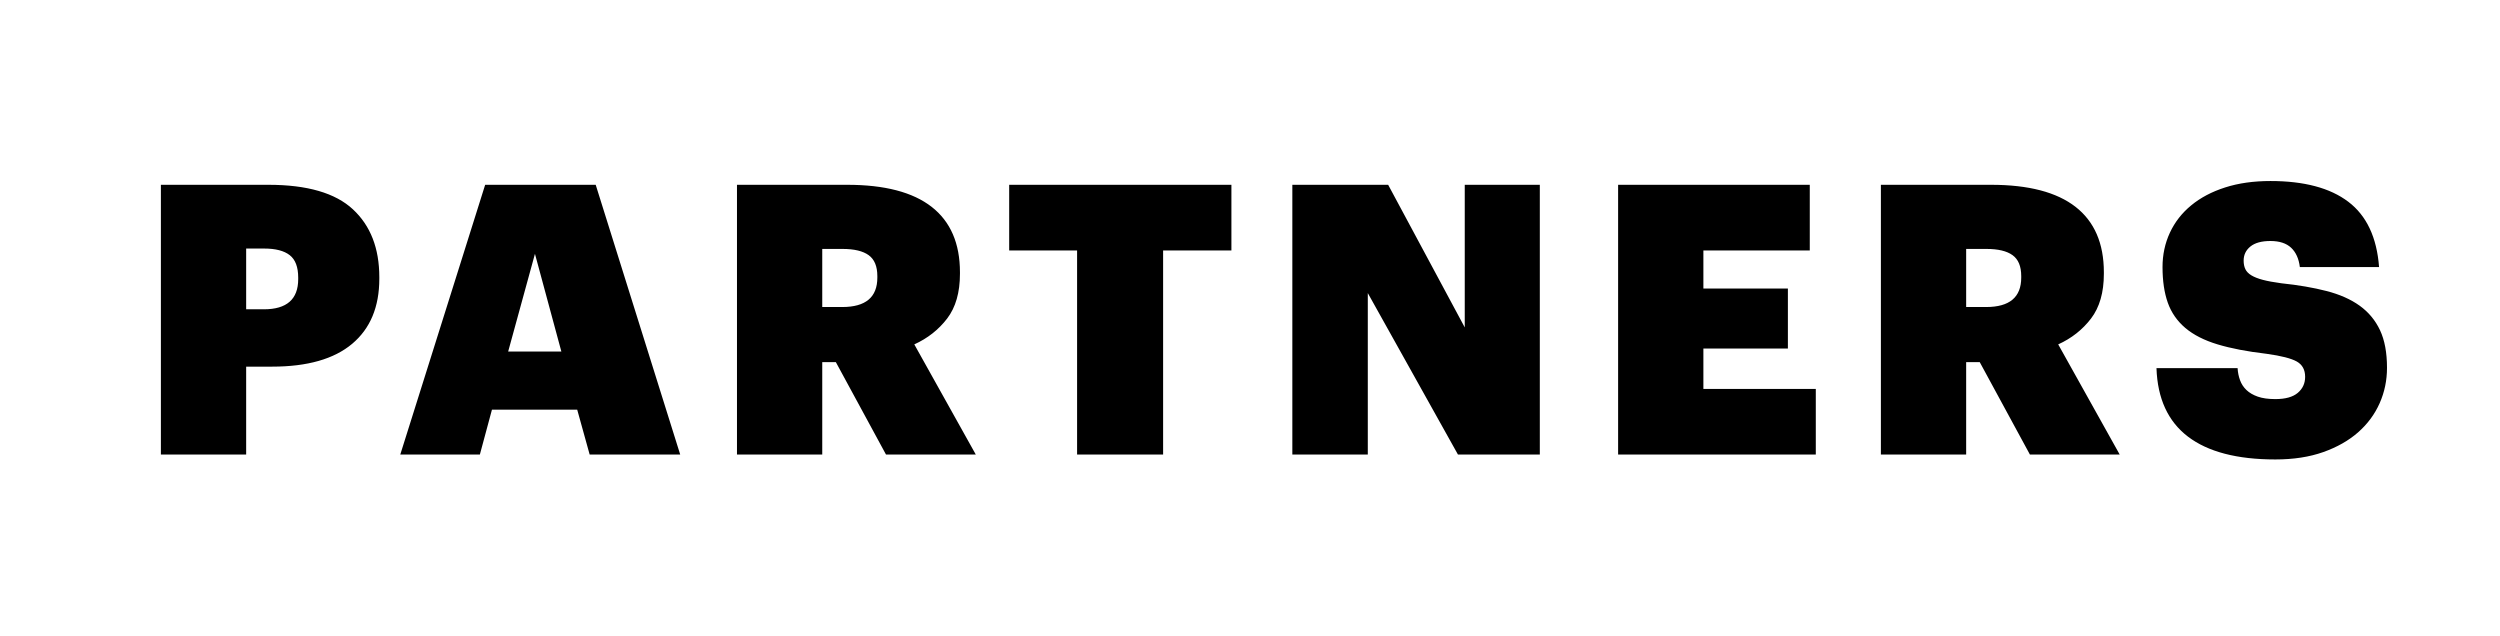 <svg width="110px" height="28px" viewBox="0 0 110 28" version="1.1" xmlns="http://www.w3.org/2000/svg" xmlns:xlink="http://www.w3.org/1999/xlink">
    <g id="Components" stroke="none" stroke-width="1" fill-rule="evenodd">
        <g id="icon-3">
            <rect id="white-copy" x="0" y="0" width="110" height="28" fill="none"></rect>
            <path d="M7.079,8.131 L11.81,8.131 C13.514,8.131 14.754,8.491 15.528,9.21 C16.303,9.929 16.69,10.925 16.69,12.198 L16.69,12.264 C16.69,13.504 16.292,14.458 15.495,15.128 C14.698,15.797 13.525,16.132 11.976,16.132 L10.831,16.132 L10.831,20 L7.079,20 L7.079,8.131 Z M11.611,13.609 C12.618,13.609 13.121,13.166 13.121,12.281 L13.121,12.215 C13.121,11.75 12.997,11.421 12.748,11.227 C12.499,11.033 12.125,10.936 11.627,10.936 L10.831,10.936 L10.831,13.609 L11.611,13.609 Z M21.347,8.131 L26.211,8.131 L29.929,20 L25.945,20 L25.397,18.025 L21.646,18.025 L21.114,20 L17.612,20 L21.347,8.131 Z M22.359,15.468 L24.7,15.468 L23.538,11.169 L22.359,15.468 Z M32.427,8.131 L37.275,8.131 C38.924,8.131 40.163,8.455 40.993,9.102 C41.823,9.75 42.238,10.71 42.238,11.982 L42.238,12.049 C42.238,12.868 42.05,13.523 41.674,14.016 C41.297,14.508 40.816,14.887 40.229,15.153 L42.935,20 L38.984,20 L36.777,15.933 L36.179,15.933 L36.179,20 L32.427,20 L32.427,8.131 Z M37.059,13.509 C38.088,13.509 38.603,13.078 38.603,12.215 L38.603,12.148 C38.603,11.717 38.475,11.41 38.221,11.227 C37.966,11.044 37.584,10.953 37.075,10.953 L36.179,10.953 L36.179,13.509 L37.059,13.509 Z M47.392,11.019 L44.404,11.019 L44.404,8.131 L54.182,8.131 L54.182,11.019 L51.177,11.019 L51.177,20 L47.392,20 L47.392,11.019 Z M56.863,8.131 L61.079,8.131 L64.449,14.406 L64.449,8.131 L67.752,8.131 L67.752,20 L64.15,20 L60.183,12.895 L60.183,20 L56.863,20 L56.863,8.131 Z M71.197,8.131 L79.63,8.131 L79.63,11.019 L74.949,11.019 L74.949,12.696 L78.667,12.696 L78.667,15.335 L74.949,15.335 L74.949,17.112 L79.895,17.112 L79.895,20 L71.197,20 L71.197,8.131 Z M82.759,8.131 L87.606,8.131 C89.255,8.131 90.495,8.455 91.325,9.102 C92.155,9.75 92.57,10.71 92.57,11.982 L92.57,12.049 C92.57,12.868 92.381,13.523 92.005,14.016 C91.629,14.508 91.148,14.887 90.561,15.153 L93.267,20 L89.316,20 L87.108,15.933 L86.511,15.933 L86.511,20 L82.759,20 L82.759,8.131 Z M87.39,13.509 C88.42,13.509 88.934,13.078 88.934,12.215 L88.934,12.148 C88.934,11.717 88.807,11.41 88.552,11.227 C88.298,11.044 87.916,10.953 87.407,10.953 L86.511,10.953 L86.511,13.509 L87.39,13.509 Z M100.114,20.216 C98.432,20.216 97.151,19.881 96.271,19.212 C95.392,18.542 94.93,17.538 94.885,16.199 L98.454,16.199 C98.465,16.387 98.501,16.564 98.562,16.73 C98.623,16.896 98.717,17.04 98.844,17.161 C98.972,17.283 99.138,17.38 99.342,17.452 C99.547,17.524 99.805,17.56 100.114,17.56 C100.557,17.56 100.886,17.469 101.102,17.286 C101.318,17.103 101.426,16.868 101.426,16.58 C101.426,16.271 101.304,16.046 101.061,15.908 C100.817,15.77 100.374,15.656 99.733,15.568 C98.88,15.468 98.161,15.33 97.575,15.153 C96.988,14.976 96.515,14.735 96.155,14.431 C95.796,14.126 95.538,13.756 95.383,13.319 C95.228,12.881 95.151,12.358 95.151,11.75 C95.151,11.208 95.259,10.704 95.475,10.239 C95.691,9.774 96.003,9.373 96.413,9.036 C96.822,8.698 97.32,8.435 97.907,8.247 C98.493,8.059 99.157,7.965 99.899,7.965 C101.382,7.965 102.524,8.269 103.326,8.878 C104.129,9.487 104.58,10.444 104.679,11.75 L101.193,11.75 C101.149,11.385 101.022,11.102 100.812,10.903 C100.601,10.704 100.297,10.604 99.899,10.604 C99.511,10.604 99.218,10.685 99.019,10.845 C98.82,11.006 98.72,11.213 98.72,11.468 C98.72,11.611 98.745,11.736 98.795,11.841 C98.845,11.946 98.933,12.038 99.06,12.115 C99.188,12.192 99.356,12.259 99.567,12.314 C99.777,12.37 100.048,12.419 100.38,12.464 C101.121,12.541 101.783,12.654 102.364,12.804 C102.945,12.953 103.432,13.169 103.825,13.451 C104.217,13.734 104.516,14.093 104.721,14.53 C104.926,14.967 105.028,15.518 105.028,16.182 C105.028,16.735 104.92,17.255 104.704,17.742 C104.488,18.229 104.173,18.655 103.758,19.021 C103.343,19.386 102.831,19.676 102.223,19.892 C101.614,20.108 100.911,20.216 100.114,20.216 Z" id="text"></path>
        </g>
    </g>
</svg>